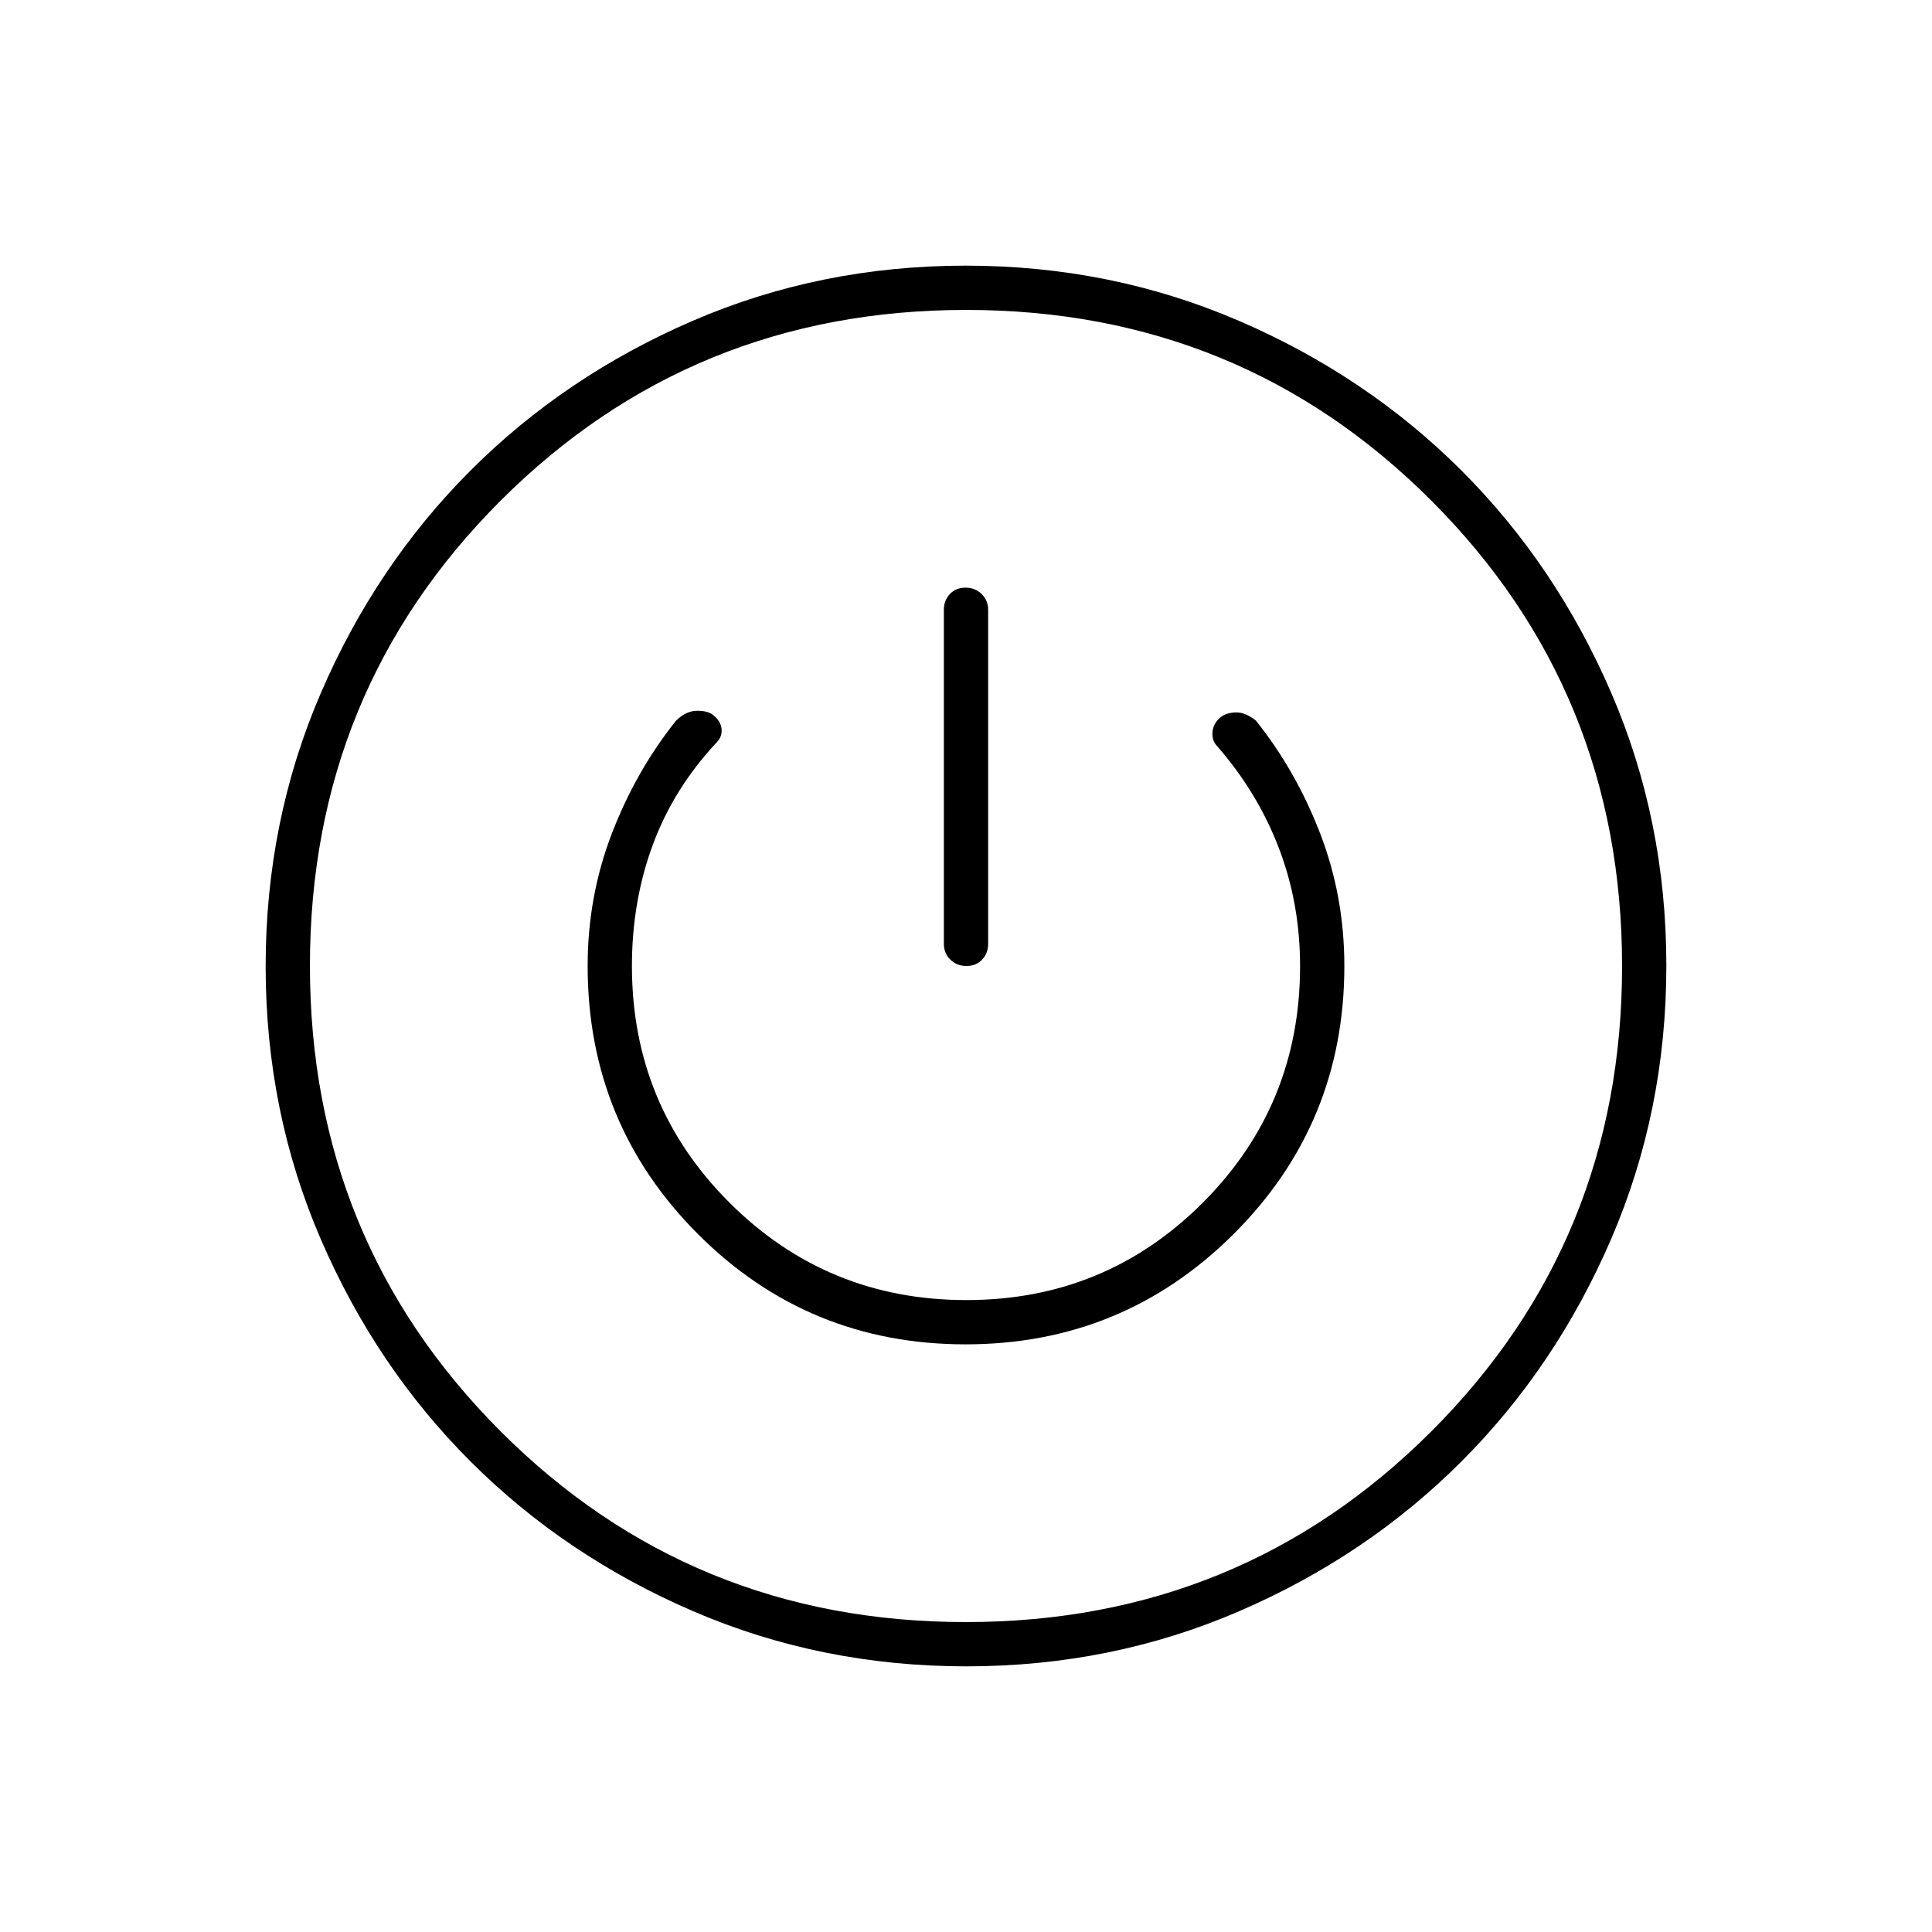 <svg xmlns="http://www.w3.org/2000/svg" width="48" height="48" viewBox="0 -960 960 960"><path d="M480.17-132q-72.17 0-135.73-27.39-63.56-27.39-110.57-74.35-47.02-46.96-74.44-110.43Q132-407.65 132-479.83q0-72.17 27.39-135.73 27.39-63.56 74.35-110.57 46.96-47.02 110.43-74.44Q407.65-828 479.83-828q72.17 0 135.73 27.39 63.56 27.39 110.57 74.35 47.02 46.96 74.44 110.43Q828-552.35 828-480.17q0 72.17-27.39 135.73-27.39 63.56-74.35 110.57-46.96 47.02-110.43 74.44Q552.35-132 480.17-132Zm-.27-22q136.48 0 231.29-94.72Q806-343.43 806-479.9q0-136.48-94.72-231.29Q616.57-806 480.1-806q-136.47 0-231.29 94.72Q154-616.57 154-480.1q0 136.47 94.72 231.29Q343.43-154 479.9-154Zm-.14-138Q558-292 613-346.83q55-54.84 55-133.17 0-34.57-12-65.79Q644-577 624-602q-5.13-4-9.57-4-4.43 0-7.43 2-4 3-4.5 7.5t2.5 7.5q20 23 30.5 50.5T646-480q0 69.23-48.34 117.61Q549.32-314 480.16-314T362.5-362.39Q314-410.77 314-480q0-32.07 10.33-60.11Q334.67-568.14 356-591q3-3 2.53-6.96-.47-3.95-4.5-7-3.03-2.04-8.13-1.84-5.1.19-9.9 4.8-20 25-32 56.24-12 31.23-12 65.76 0 78.33 54.76 133.17 54.77 54.83 133 54.83Zm.01-376q-4.77 0-7.77 3.16-3 3.17-3 7.84v166q0 4.68 3.23 7.84t8 3.16q4.77 0 7.77-3.16t3-7.84v-166q0-4.67-3.23-7.84-3.23-3.16-8-3.16Zm.23 188Z"/></svg>